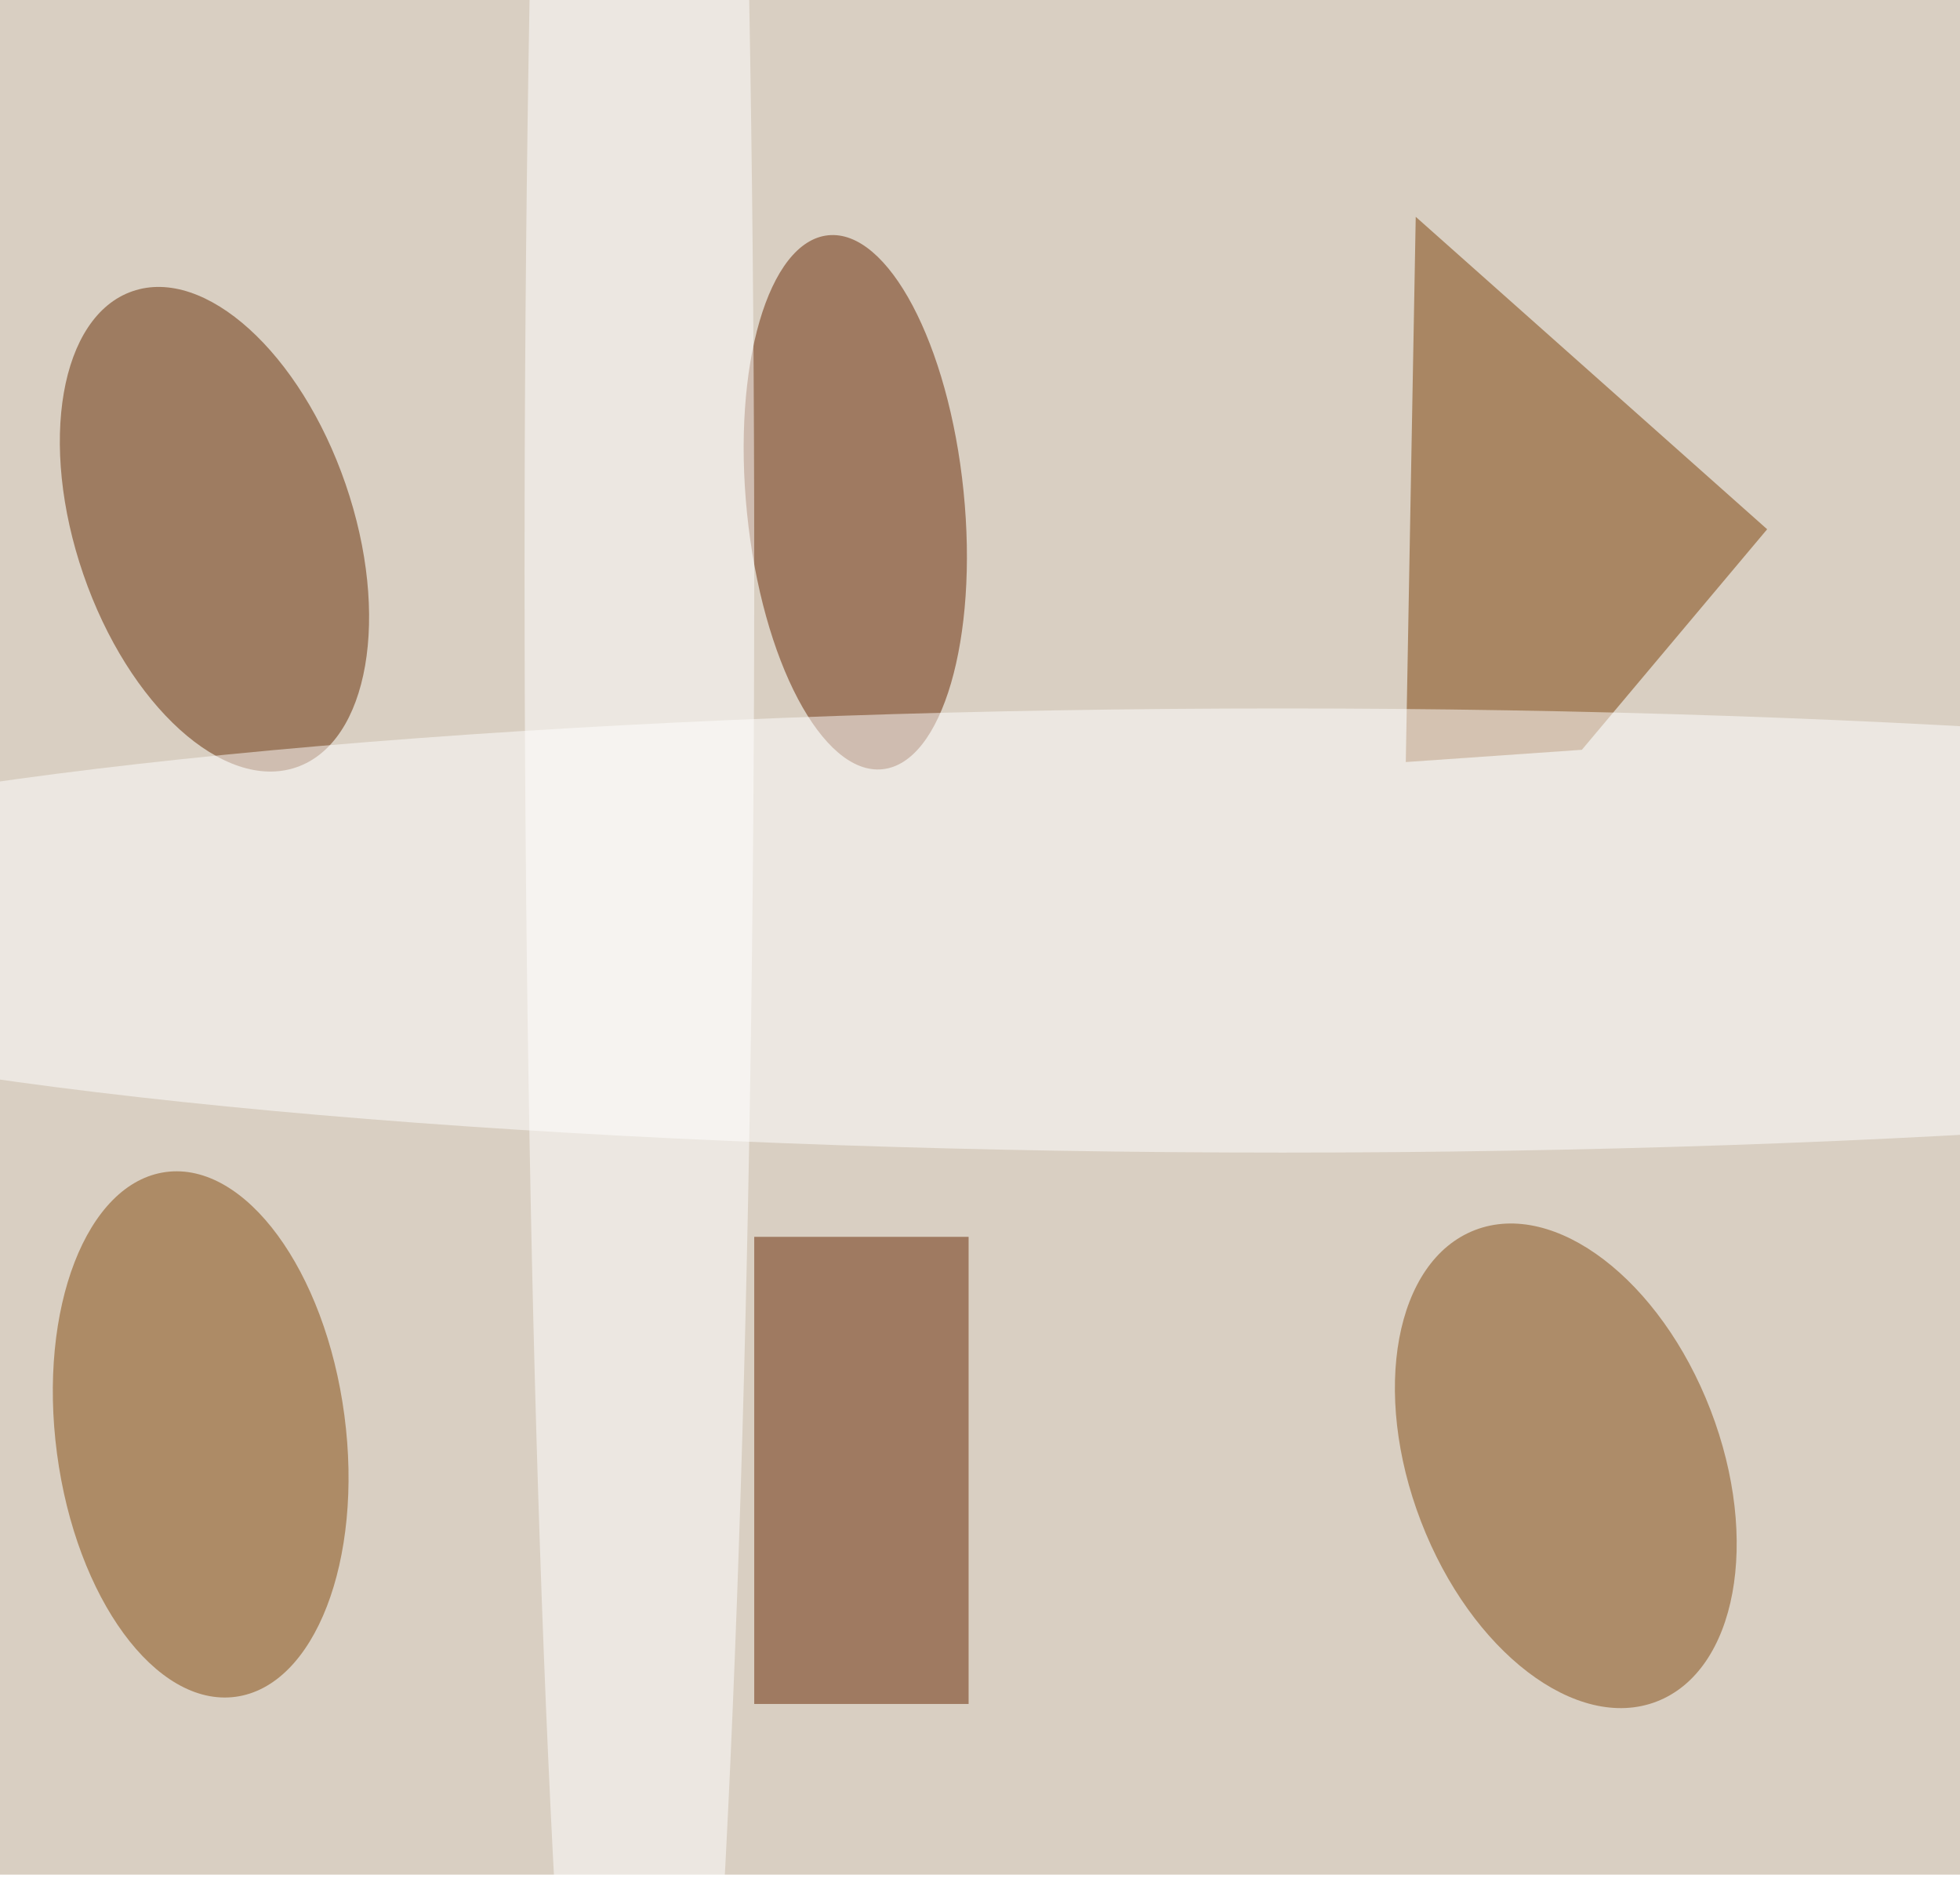 <svg xmlns="http://www.w3.org/2000/svg" viewBox="0 0 800 768"><filter id="b"><feGaussianBlur stdDeviation="12" /></filter><path fill="#d9cfc2" d="M0 0h800v765H0z"/><g filter="url(#b)" transform="translate(1.6 1.6) scale(3.125)" fill-opacity=".5"><ellipse fill="#642a00" rx="1" ry="1" transform="matrix(-17.125 5.897 -10.703 -31.083 27.5 68.6)"/><path fill="#672600" d="M98 161h28v61H98z"/><ellipse fill="#672700" rx="1" ry="1" transform="rotate(-95.8 85 -17.7) scale(35.043 14.213)"/><path fill="#7a3f05" d="M230.3 68.6l-45.9-40.8-1.3 71.2 23-1.6z"/><ellipse fill="#83480b" rx="1" ry="1" transform="matrix(4.532 34.267 -18.77 2.483 25.7 186.8)"/><ellipse fill="#834b11" rx="1" ry="1" transform="matrix(18.907 -7.285 11.861 30.785 204 190.9)"/><ellipse fill="#fff" cx="167" cy="121" rx="226" ry="29"/><ellipse fill="#fff" cx="83" cy="74" rx="15" ry="255"/></g></svg>